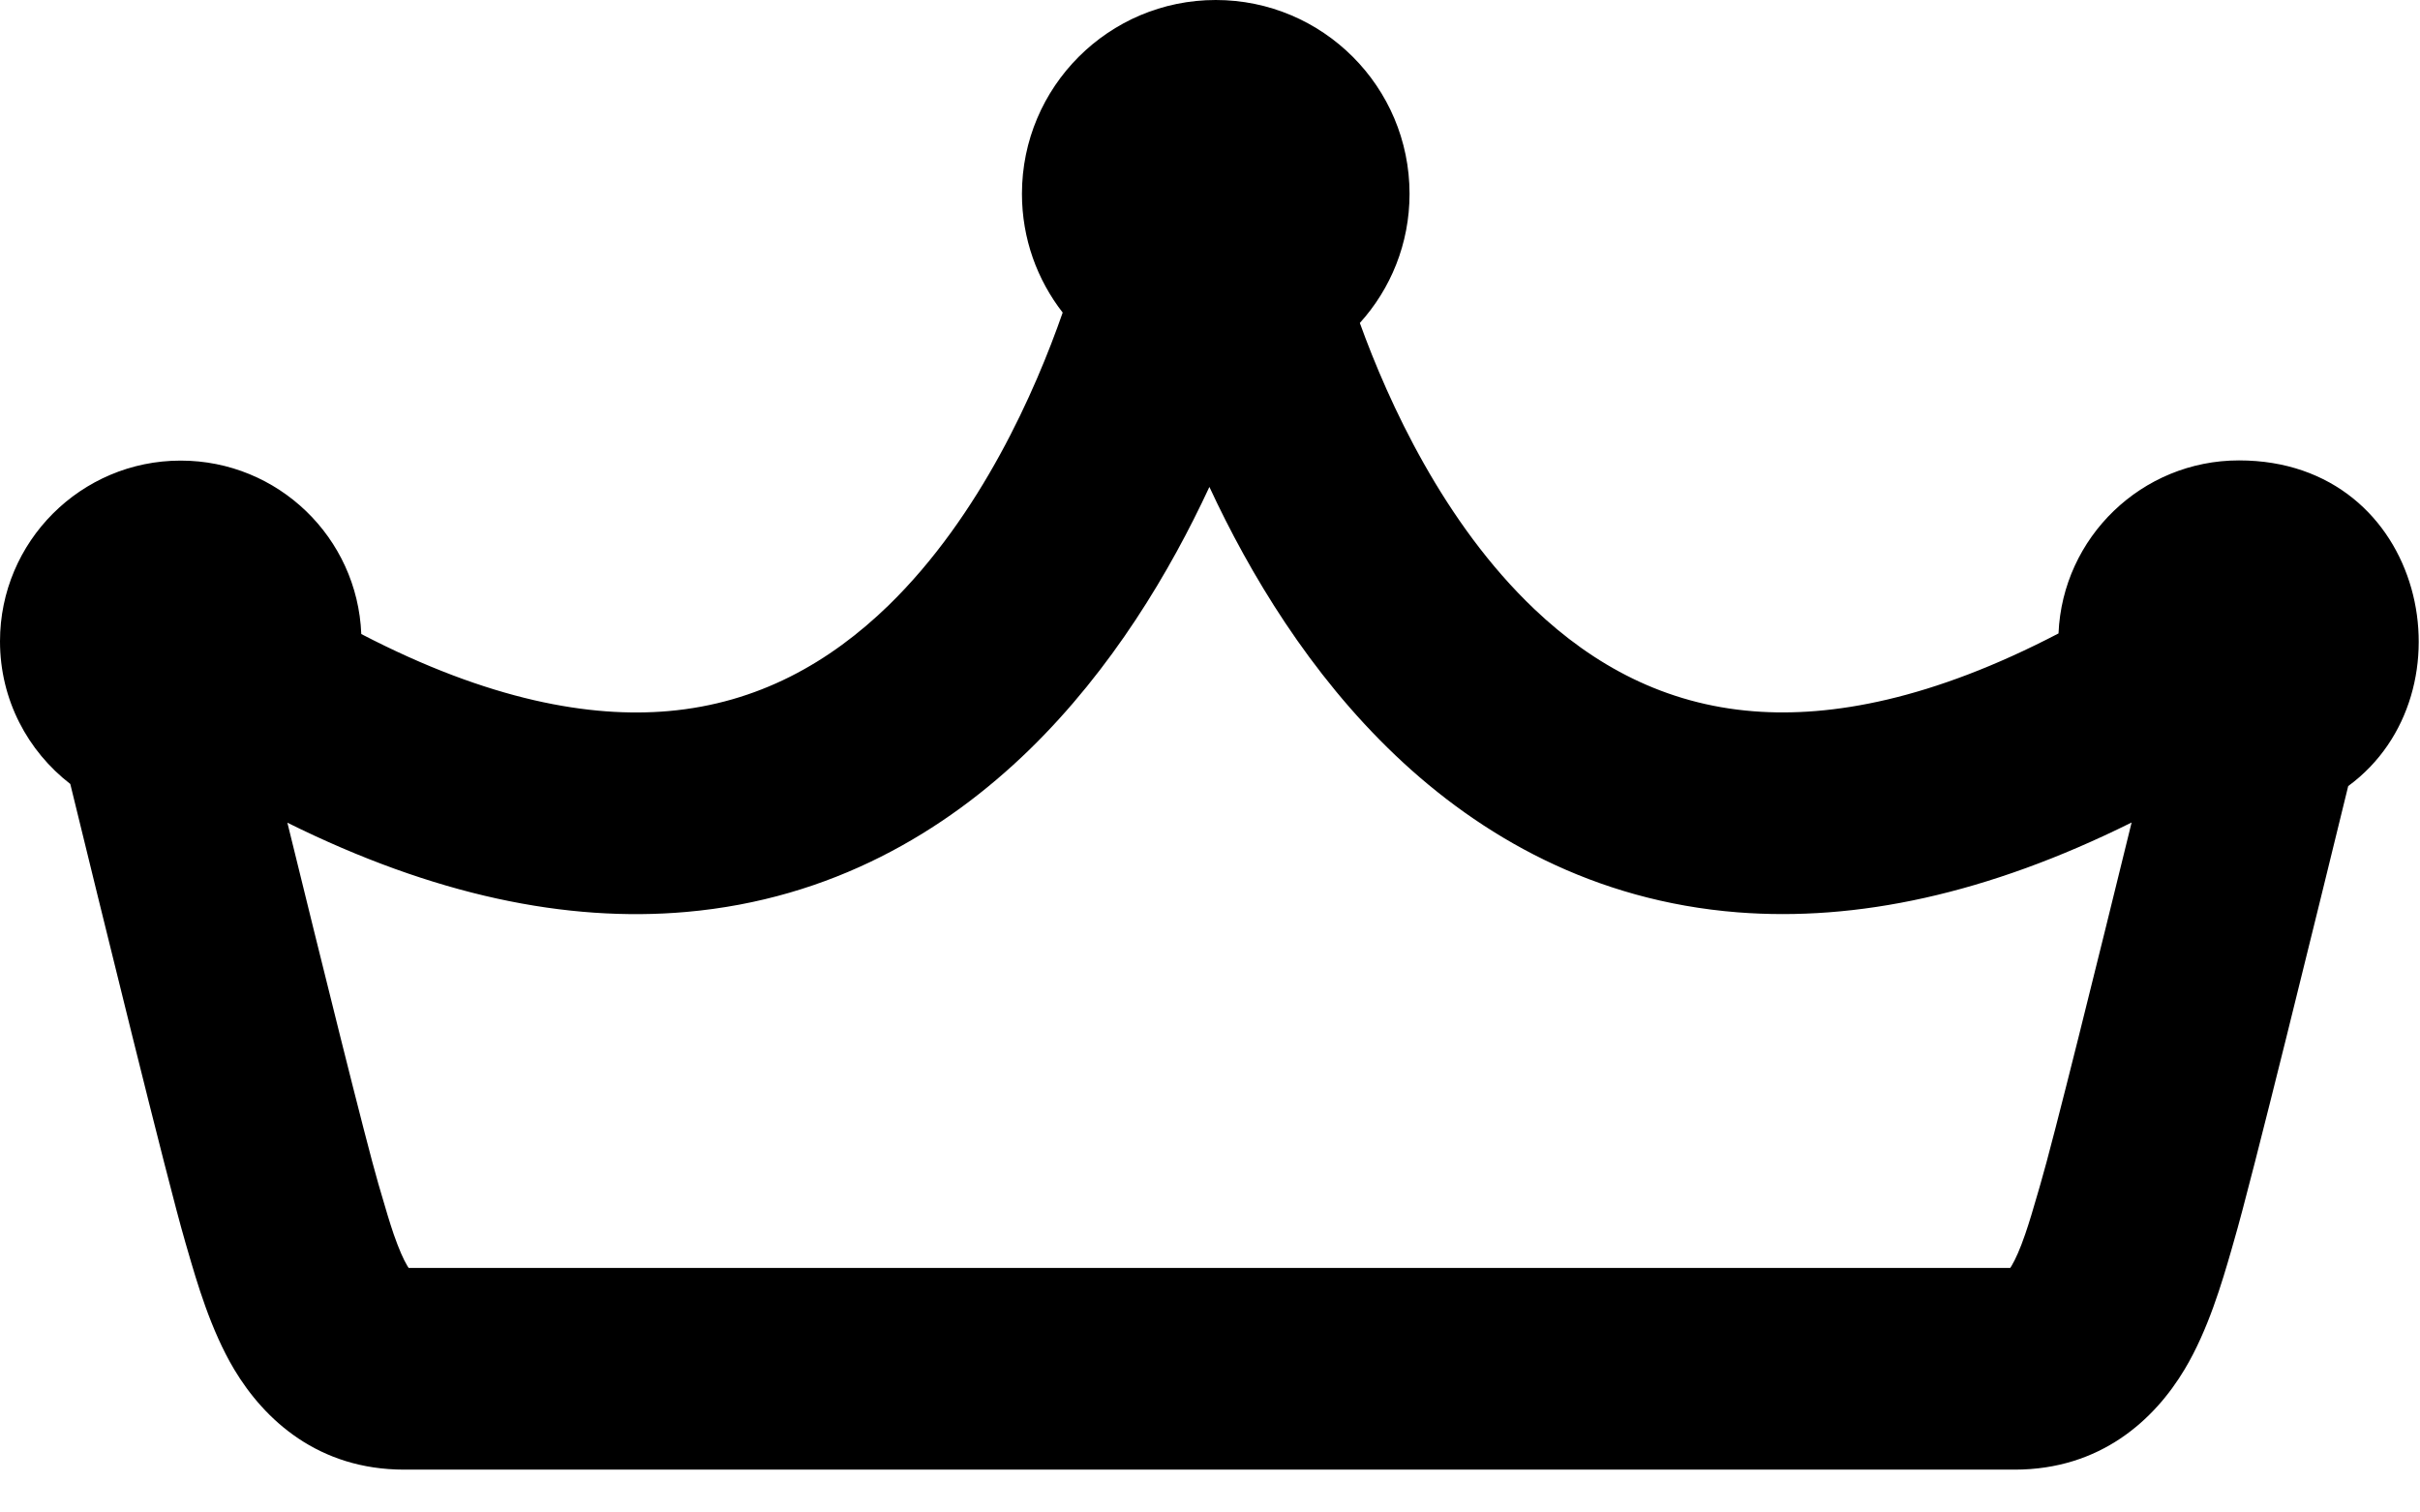 <svg width="24" height="15" viewBox="0 0 24 15" fill="none" xmlns="http://www.w3.org/2000/svg">
<path fill-rule="evenodd" clip-rule="evenodd" d="M10.135 1.922C10.135 0.861 10.996 0 12.057 0C13.118 0 13.979 0.861 13.979 1.922C13.979 2.418 13.791 2.866 13.486 3.203C13.772 3.995 14.319 5.188 15.217 6.041C15.801 6.596 16.509 6.985 17.39 7.054C18.161 7.115 19.155 6.939 20.415 6.282C20.455 5.328 21.242 4.566 22.205 4.566C24.062 4.566 24.545 6.874 23.288 7.796C22.997 8.986 22.325 11.73 22.155 12.307L22.155 12.307C22.146 12.337 22.137 12.368 22.128 12.402C22.038 12.712 21.9 13.189 21.666 13.58C21.366 14.082 20.831 14.575 19.98 14.575H4.009C3.158 14.575 2.623 14.083 2.322 13.58C2.089 13.189 1.952 12.713 1.862 12.403C1.852 12.369 1.843 12.337 1.834 12.307L1.834 12.306C1.664 11.726 0.985 8.954 0.697 7.775C0.275 7.449 0 6.94 0 6.36C0 5.371 0.803 4.568 1.792 4.568C2.757 4.568 3.545 5.33 3.583 6.288C4.857 6.95 5.858 7.12 6.631 7.052C7.517 6.974 8.227 6.572 8.813 6.003C9.727 5.112 10.269 3.875 10.539 3.1C10.287 2.776 10.135 2.368 10.135 1.922ZM11.994 4.829C11.605 5.667 11.028 6.637 10.208 7.436C9.368 8.253 8.246 8.917 6.807 9.044C5.621 9.149 4.305 8.881 2.85 8.159C3.174 9.48 3.628 11.316 3.753 11.743C3.763 11.778 3.773 11.812 3.783 11.845C3.826 11.993 3.863 12.119 3.905 12.242C3.957 12.39 4.001 12.49 4.04 12.555C4.045 12.563 4.049 12.57 4.053 12.575H19.936C19.94 12.57 19.944 12.563 19.949 12.555C19.988 12.489 20.033 12.39 20.084 12.242C20.127 12.117 20.164 11.991 20.207 11.842C20.217 11.81 20.226 11.777 20.236 11.742C20.362 11.316 20.816 9.479 21.14 8.157C19.706 8.87 18.407 9.14 17.233 9.048C15.804 8.935 14.683 8.294 13.839 7.491C12.987 6.681 12.392 5.686 11.994 4.829Z" fill="black"/>
</svg>
